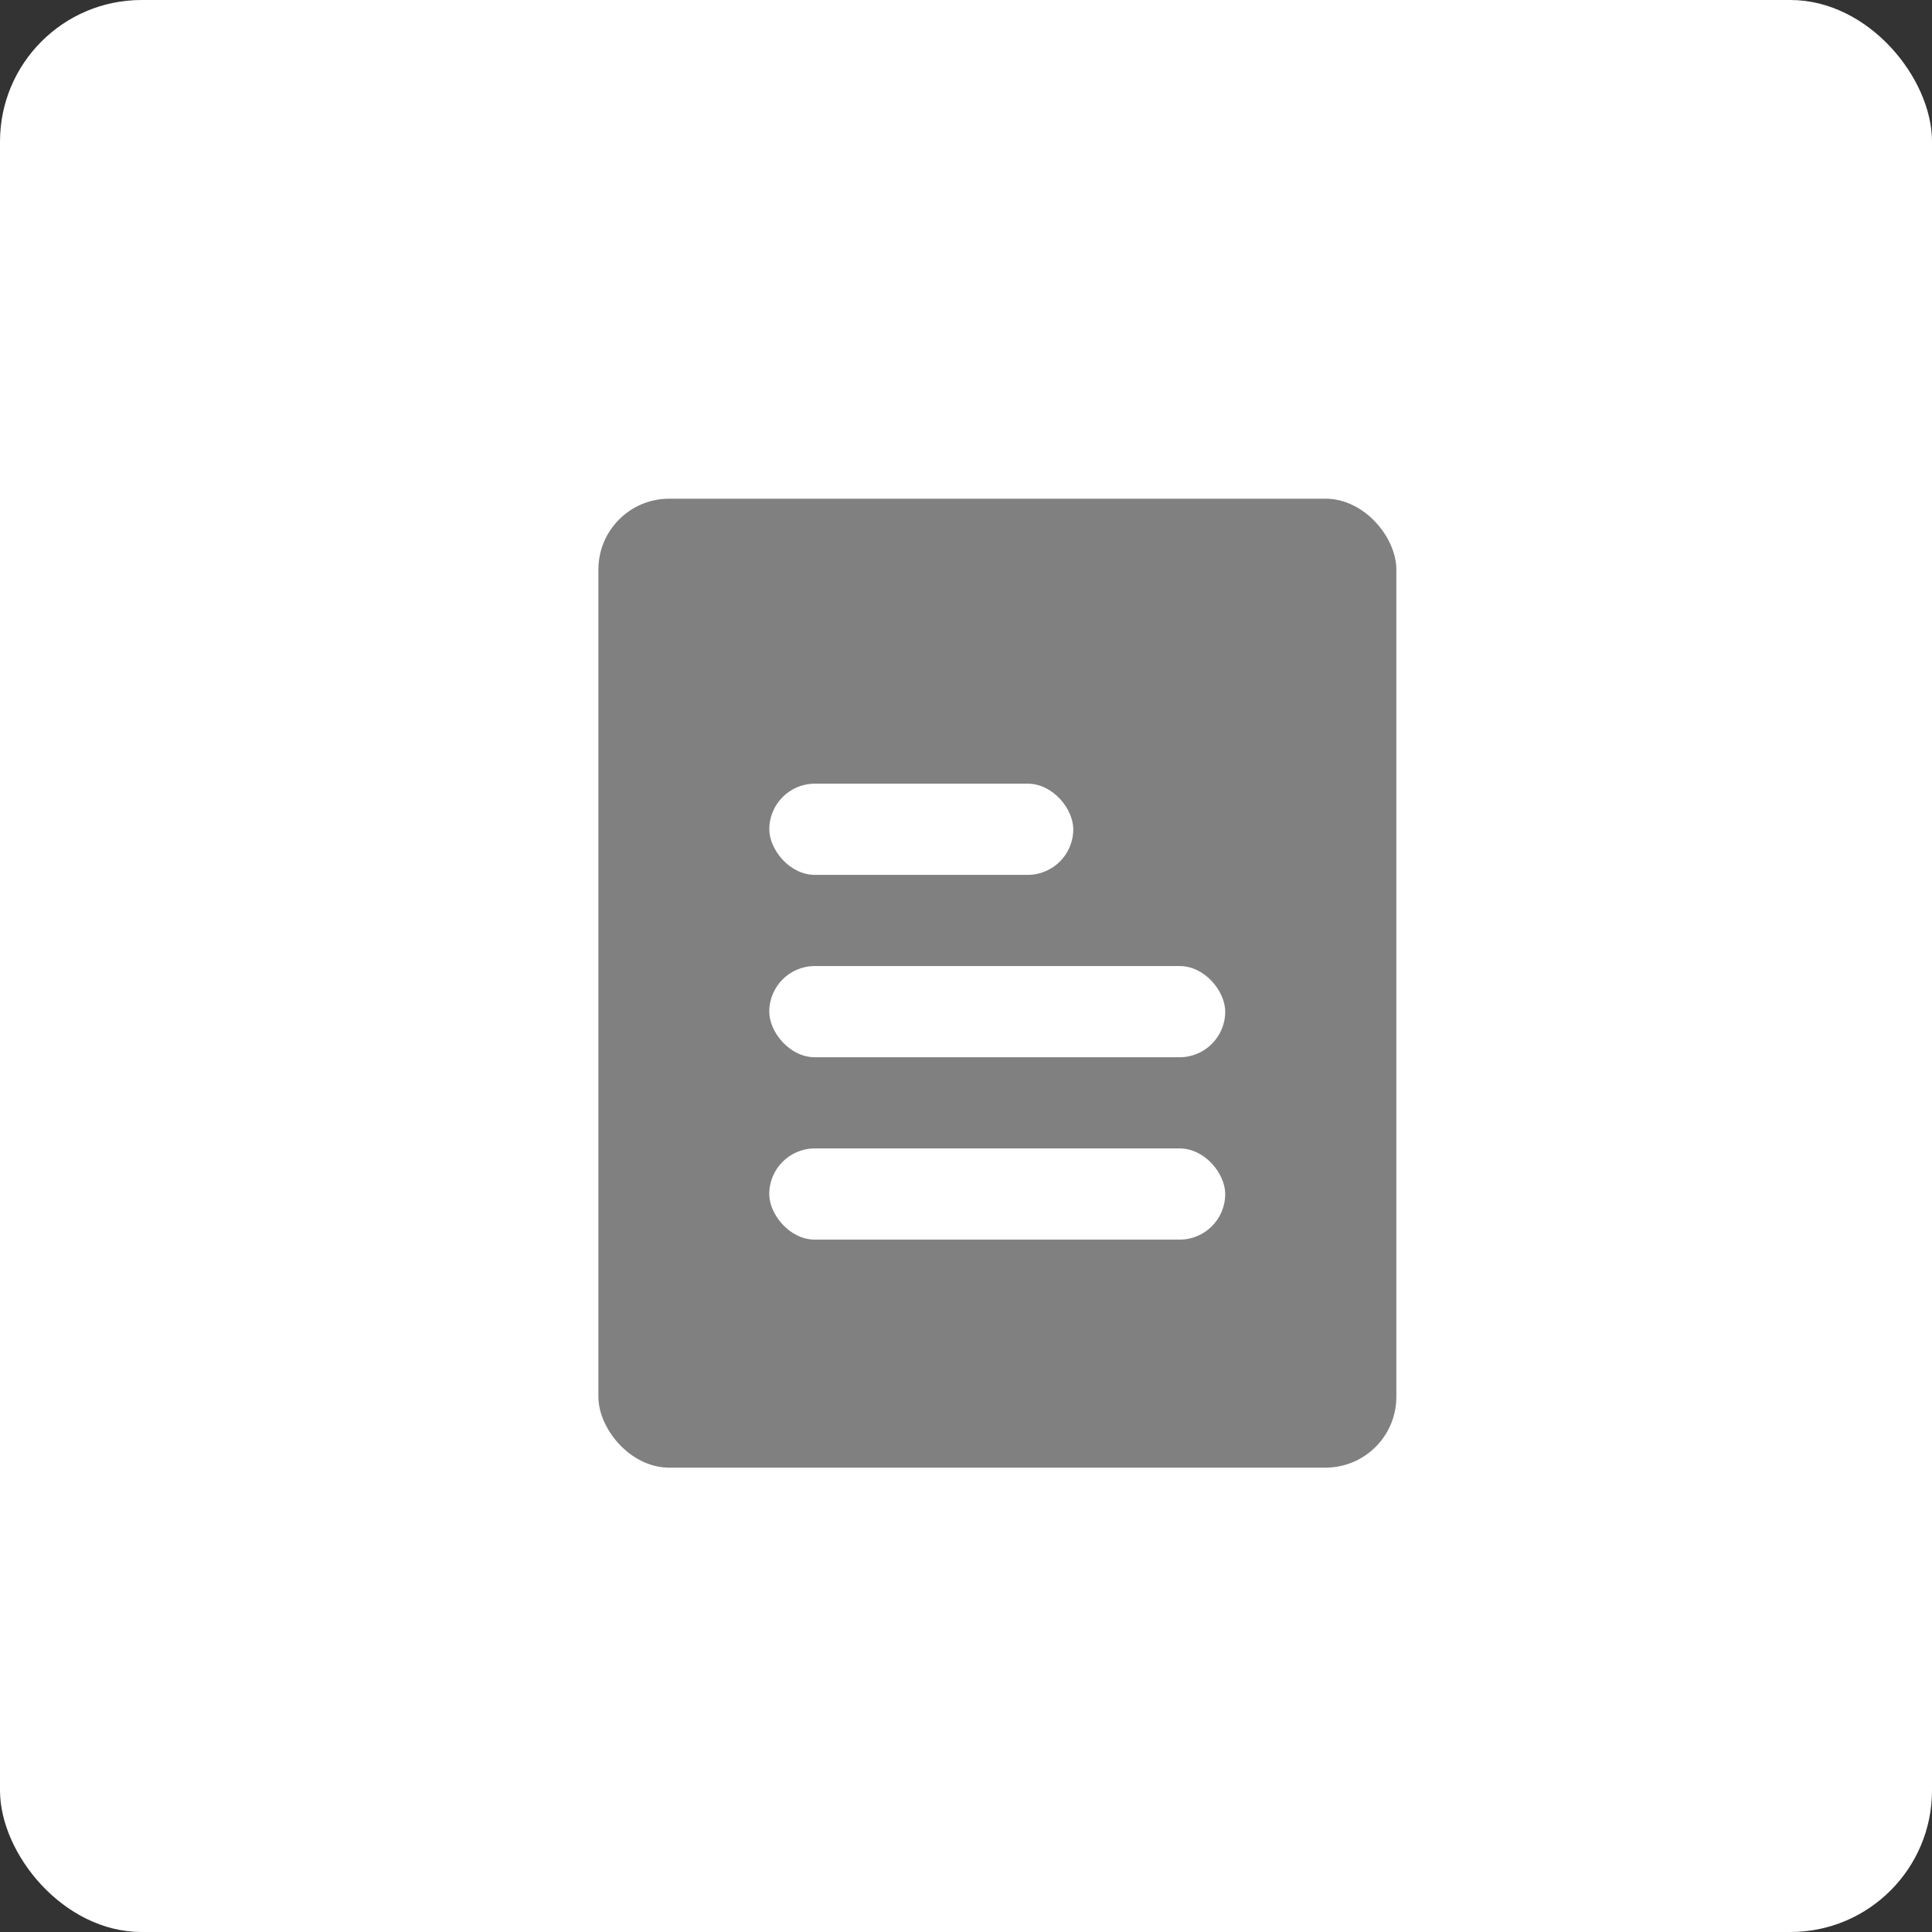 <svg width="48" height="48" viewBox="0 0 48 48" fill="none" xmlns="http://www.w3.org/2000/svg">
<rect x="0" y="0" width="48" height="48" fill="#333333" stroke="none"/>
<rect width="48" height="48" rx="3.518" fill="white"/>
<rect x="14.867" y="12.39" width="19.825" height="24.073" rx="1.759" fill="#808080"/>
<rect x="19.113" y="19.47" width="7.552" height="2.266" rx="1.133" fill="white"/>
<rect x="19.112" y="24.001" width="11.328" height="2.266" rx="1.133" fill="white"/>
<rect x="19.112" y="28.532" width="11.328" height="2.266" rx="1.133" fill="white"/>
</svg>
